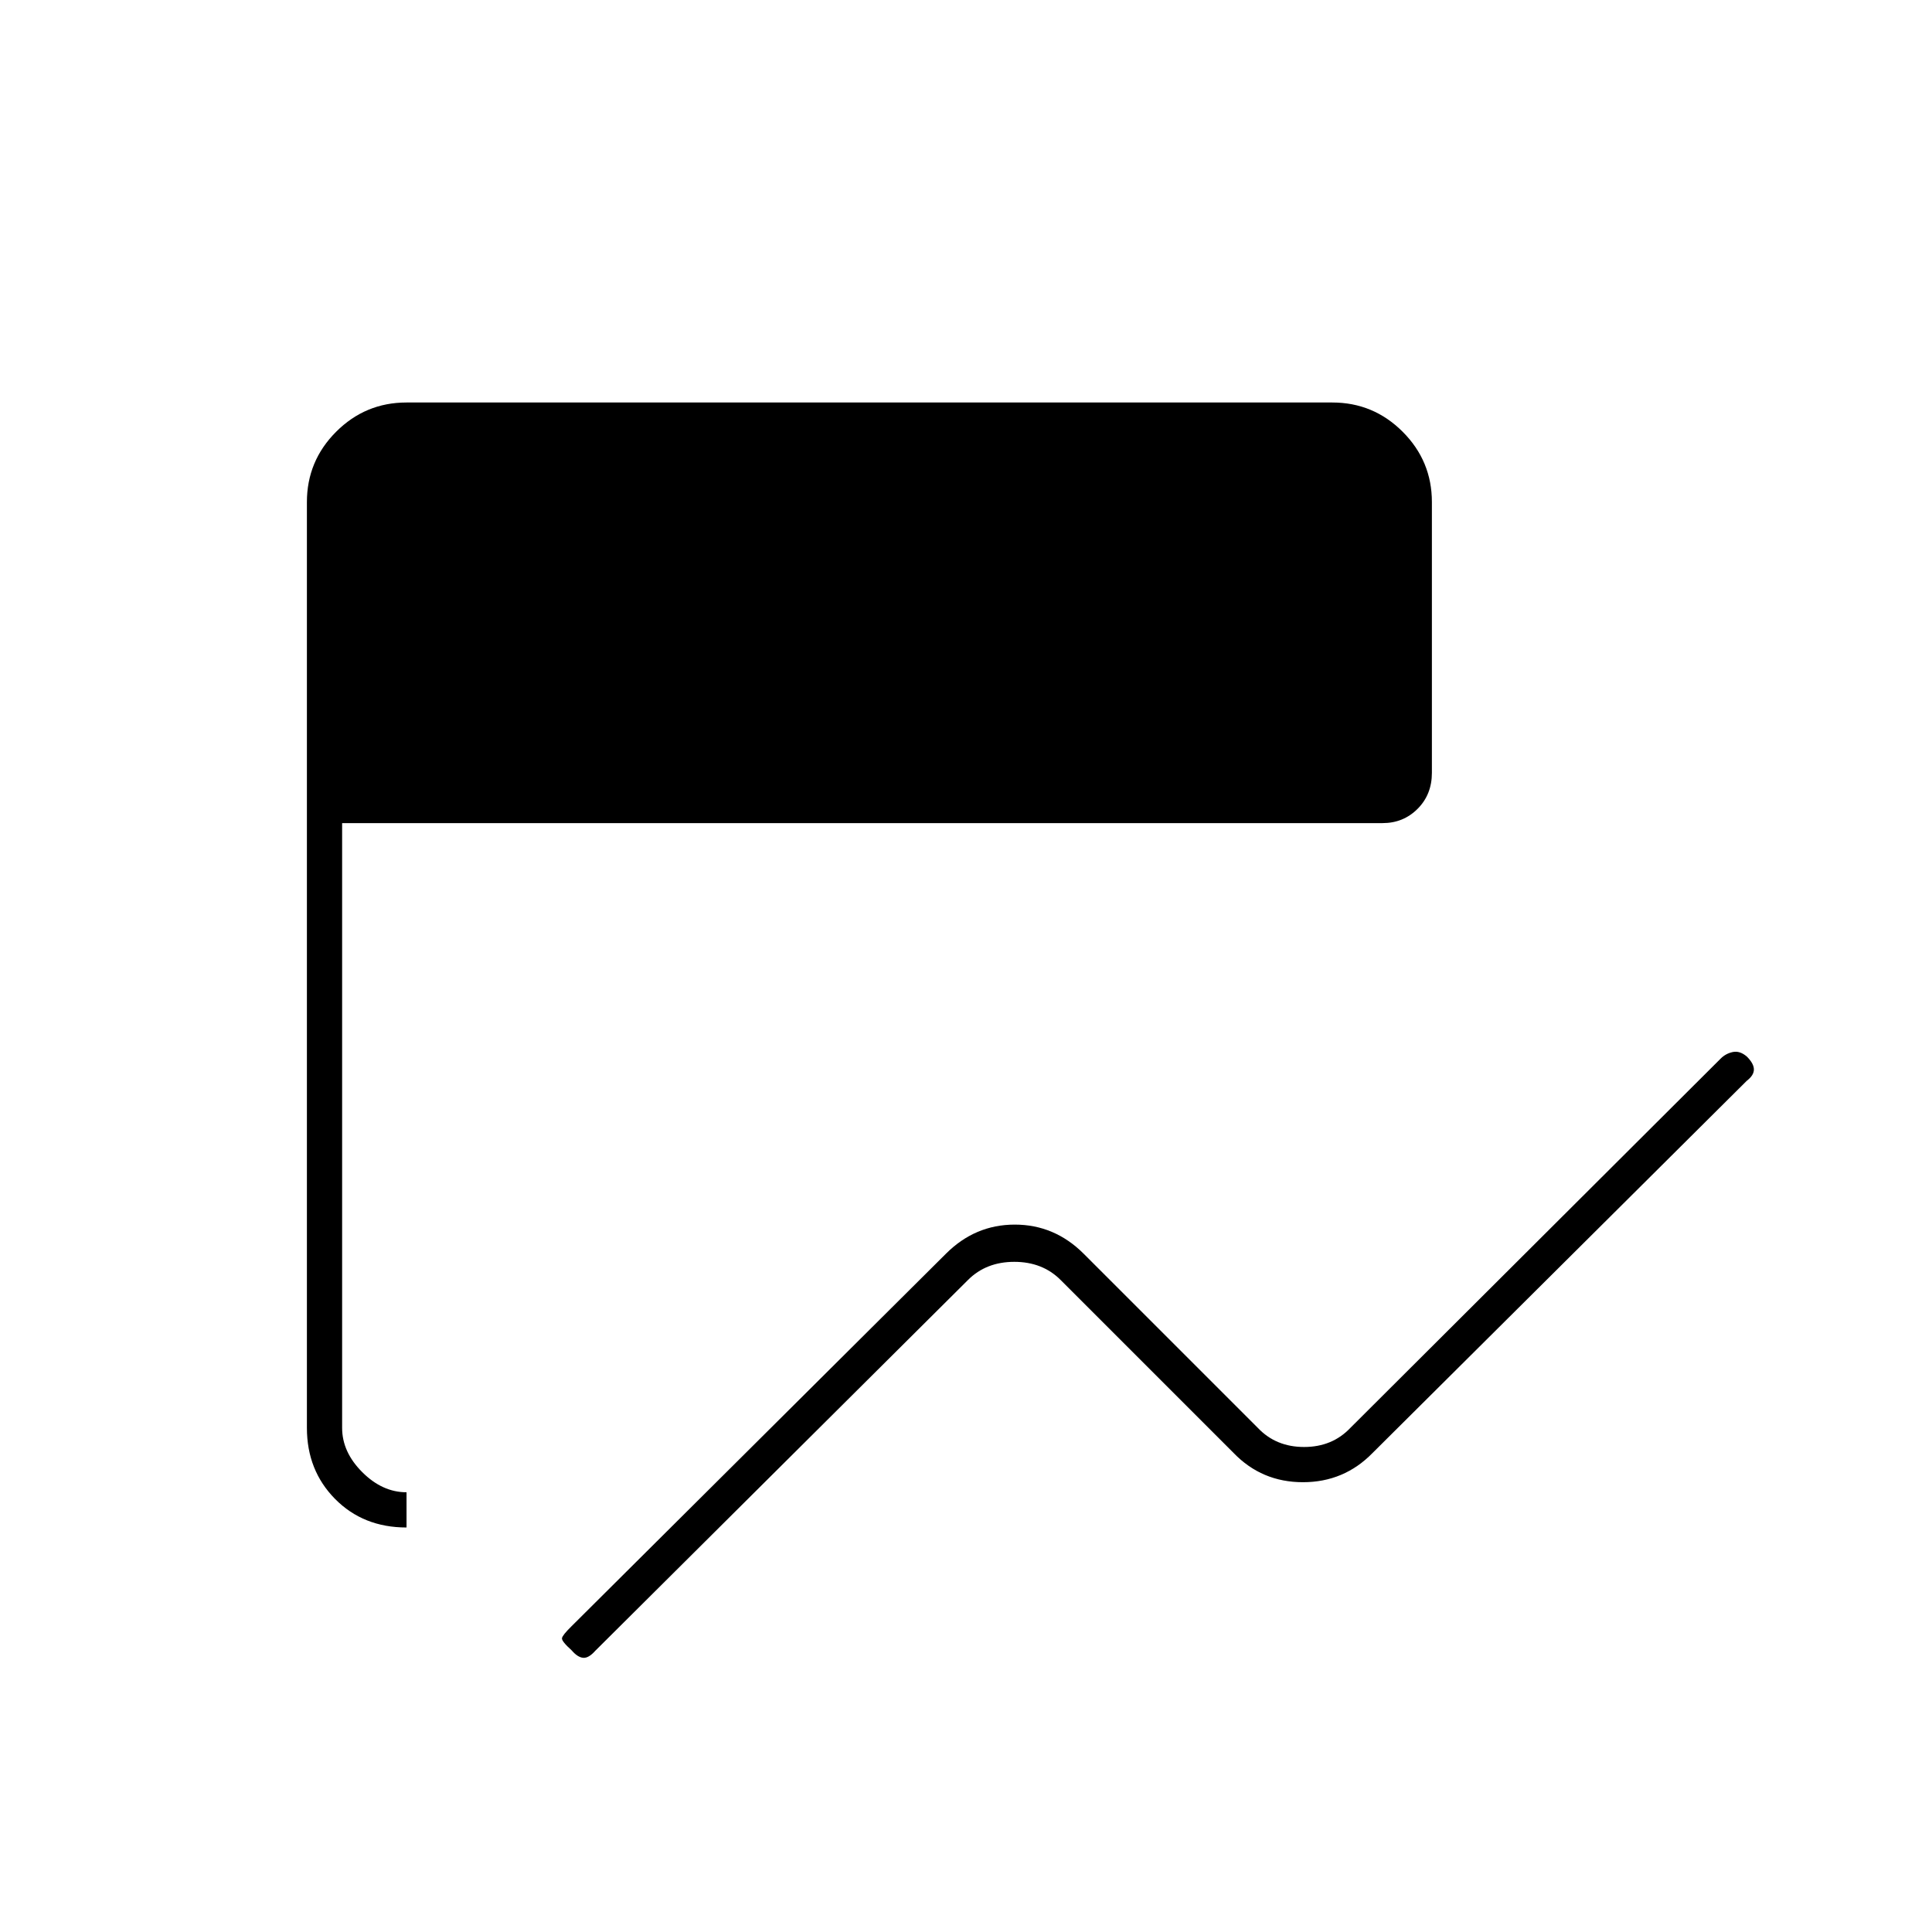 <svg xmlns="http://www.w3.org/2000/svg" height="20" viewBox="0 -960 960 960" width="20"><path d="M284-140q-5-4.5-4.75-6t4.59-5.78L470-337q14.48-14.5 34.24-14.5T538.5-337l86.5 86.5q9 9.5 23 9.5t23-9.5L855-434q2.5-2.5 6-3.25t7 2.25q3.5 3.5 3.5 6.42 0 2.91-3.5 5.58L682-238q-14.17 14.5-34.58 14.5Q627-223.5 613-238l-86-86q-9-9-23-9t-23 9L295.84-139.78q-3.34 3.78-6.09 3.53T284-140Zm-82-61q-21.5 0-35.5-14.18t-14-35.32v-460q0-20.44 14.53-34.97Q181.56-760 202-760h460q20.44 0 34.97 14.53 14.53 14.53 14.53 34.97V-576q0 10.8-7.1 17.9-7.1 7.1-17.4 7.1H170v300.5q0 12 10 22t22 10v17.5Z"/></svg>